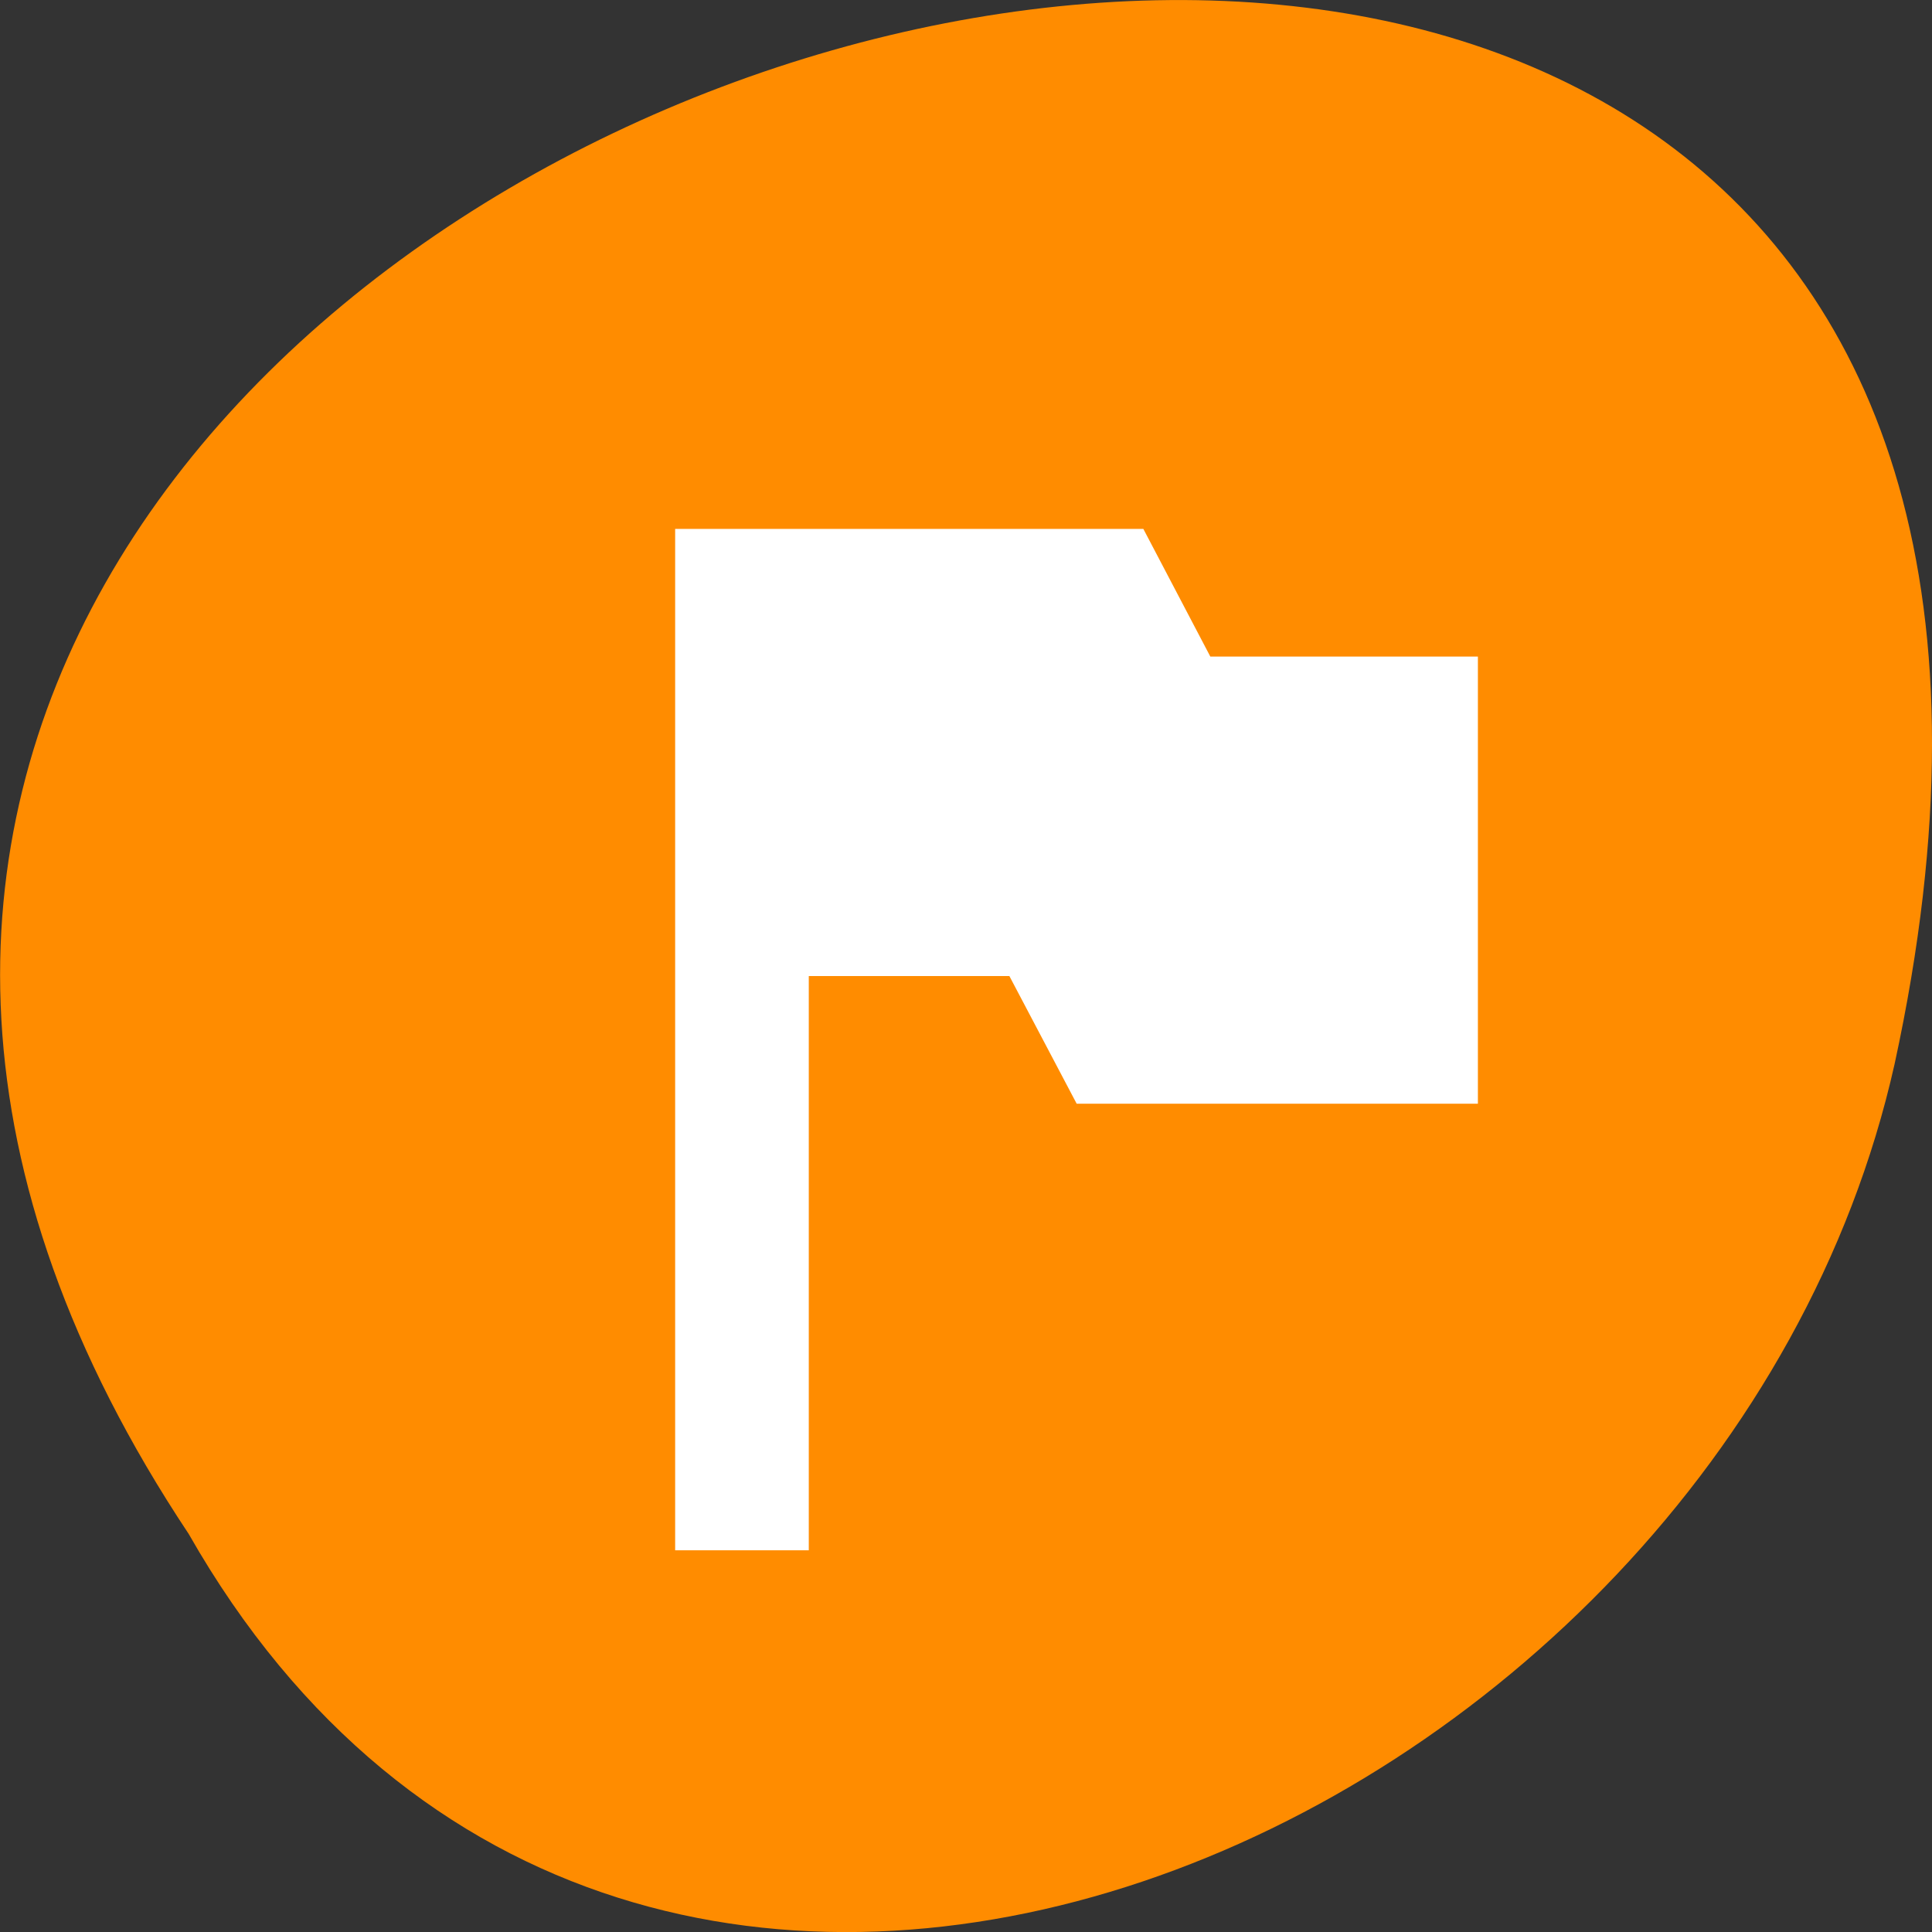 <svg xmlns="http://www.w3.org/2000/svg" viewBox="0 0 24 24"><rect x="0" y="0" width="24" height="24" fill="#333333" stroke="none"/><g style="fill:#ff8c00"><path d="m 2.344 19.055 c -12 -18.047 26.258 -29.156 21.191 -5.836 c -2.16 9.641 -15.691 15.492 -21.191 5.836"/><path d="m 12.203 5.07 c 0.012 0 0.023 0 0.039 0 c 0.133 0.008 0.266 0.07 0.336 0.16 l 1.953 2.688 l 1.961 2.684 c 0.07 0.102 0.07 0.227 0 0.328 c -0.074 0.098 -0.215 0.16 -0.359 0.16 h -2.18 v 6.109 c 0 0.41 -0.328 0.738 -0.734 0.738 h -1.992 c -0.41 0 -0.742 -0.328 -0.742 -0.738 v -6.109 h -2.18 c -0.141 0 -0.281 -0.062 -0.352 -0.16 c -0.07 -0.102 -0.074 -0.227 -0.004 -0.328 l 1.957 -2.684 l 1.961 -2.688 c 0.066 -0.094 0.199 -0.156 0.336 -0.16"/><path d="m 12.203 5.07 c 0.016 0 0.027 0 0.039 0 c 0.137 0.008 0.266 0.07 0.336 0.164 l 1.957 2.684 l 1.957 2.688 c 0.07 0.098 0.07 0.227 0 0.324 c -0.074 0.098 -0.211 0.16 -0.355 0.16 h -2.18 v 6.113 c 0 0.406 -0.332 0.734 -0.738 0.734 h -1.02 v -12.867 c 0.004 0 0.004 0 0.004 0"/></g><path d="m 8.387 6.57 v 12.688 h 1.66 v -7.133 h 2.492 l 0.836 1.586 h 4.984 v -5.555 h -3.324 l -0.832 -1.586" style="fill:#fff"/></svg>